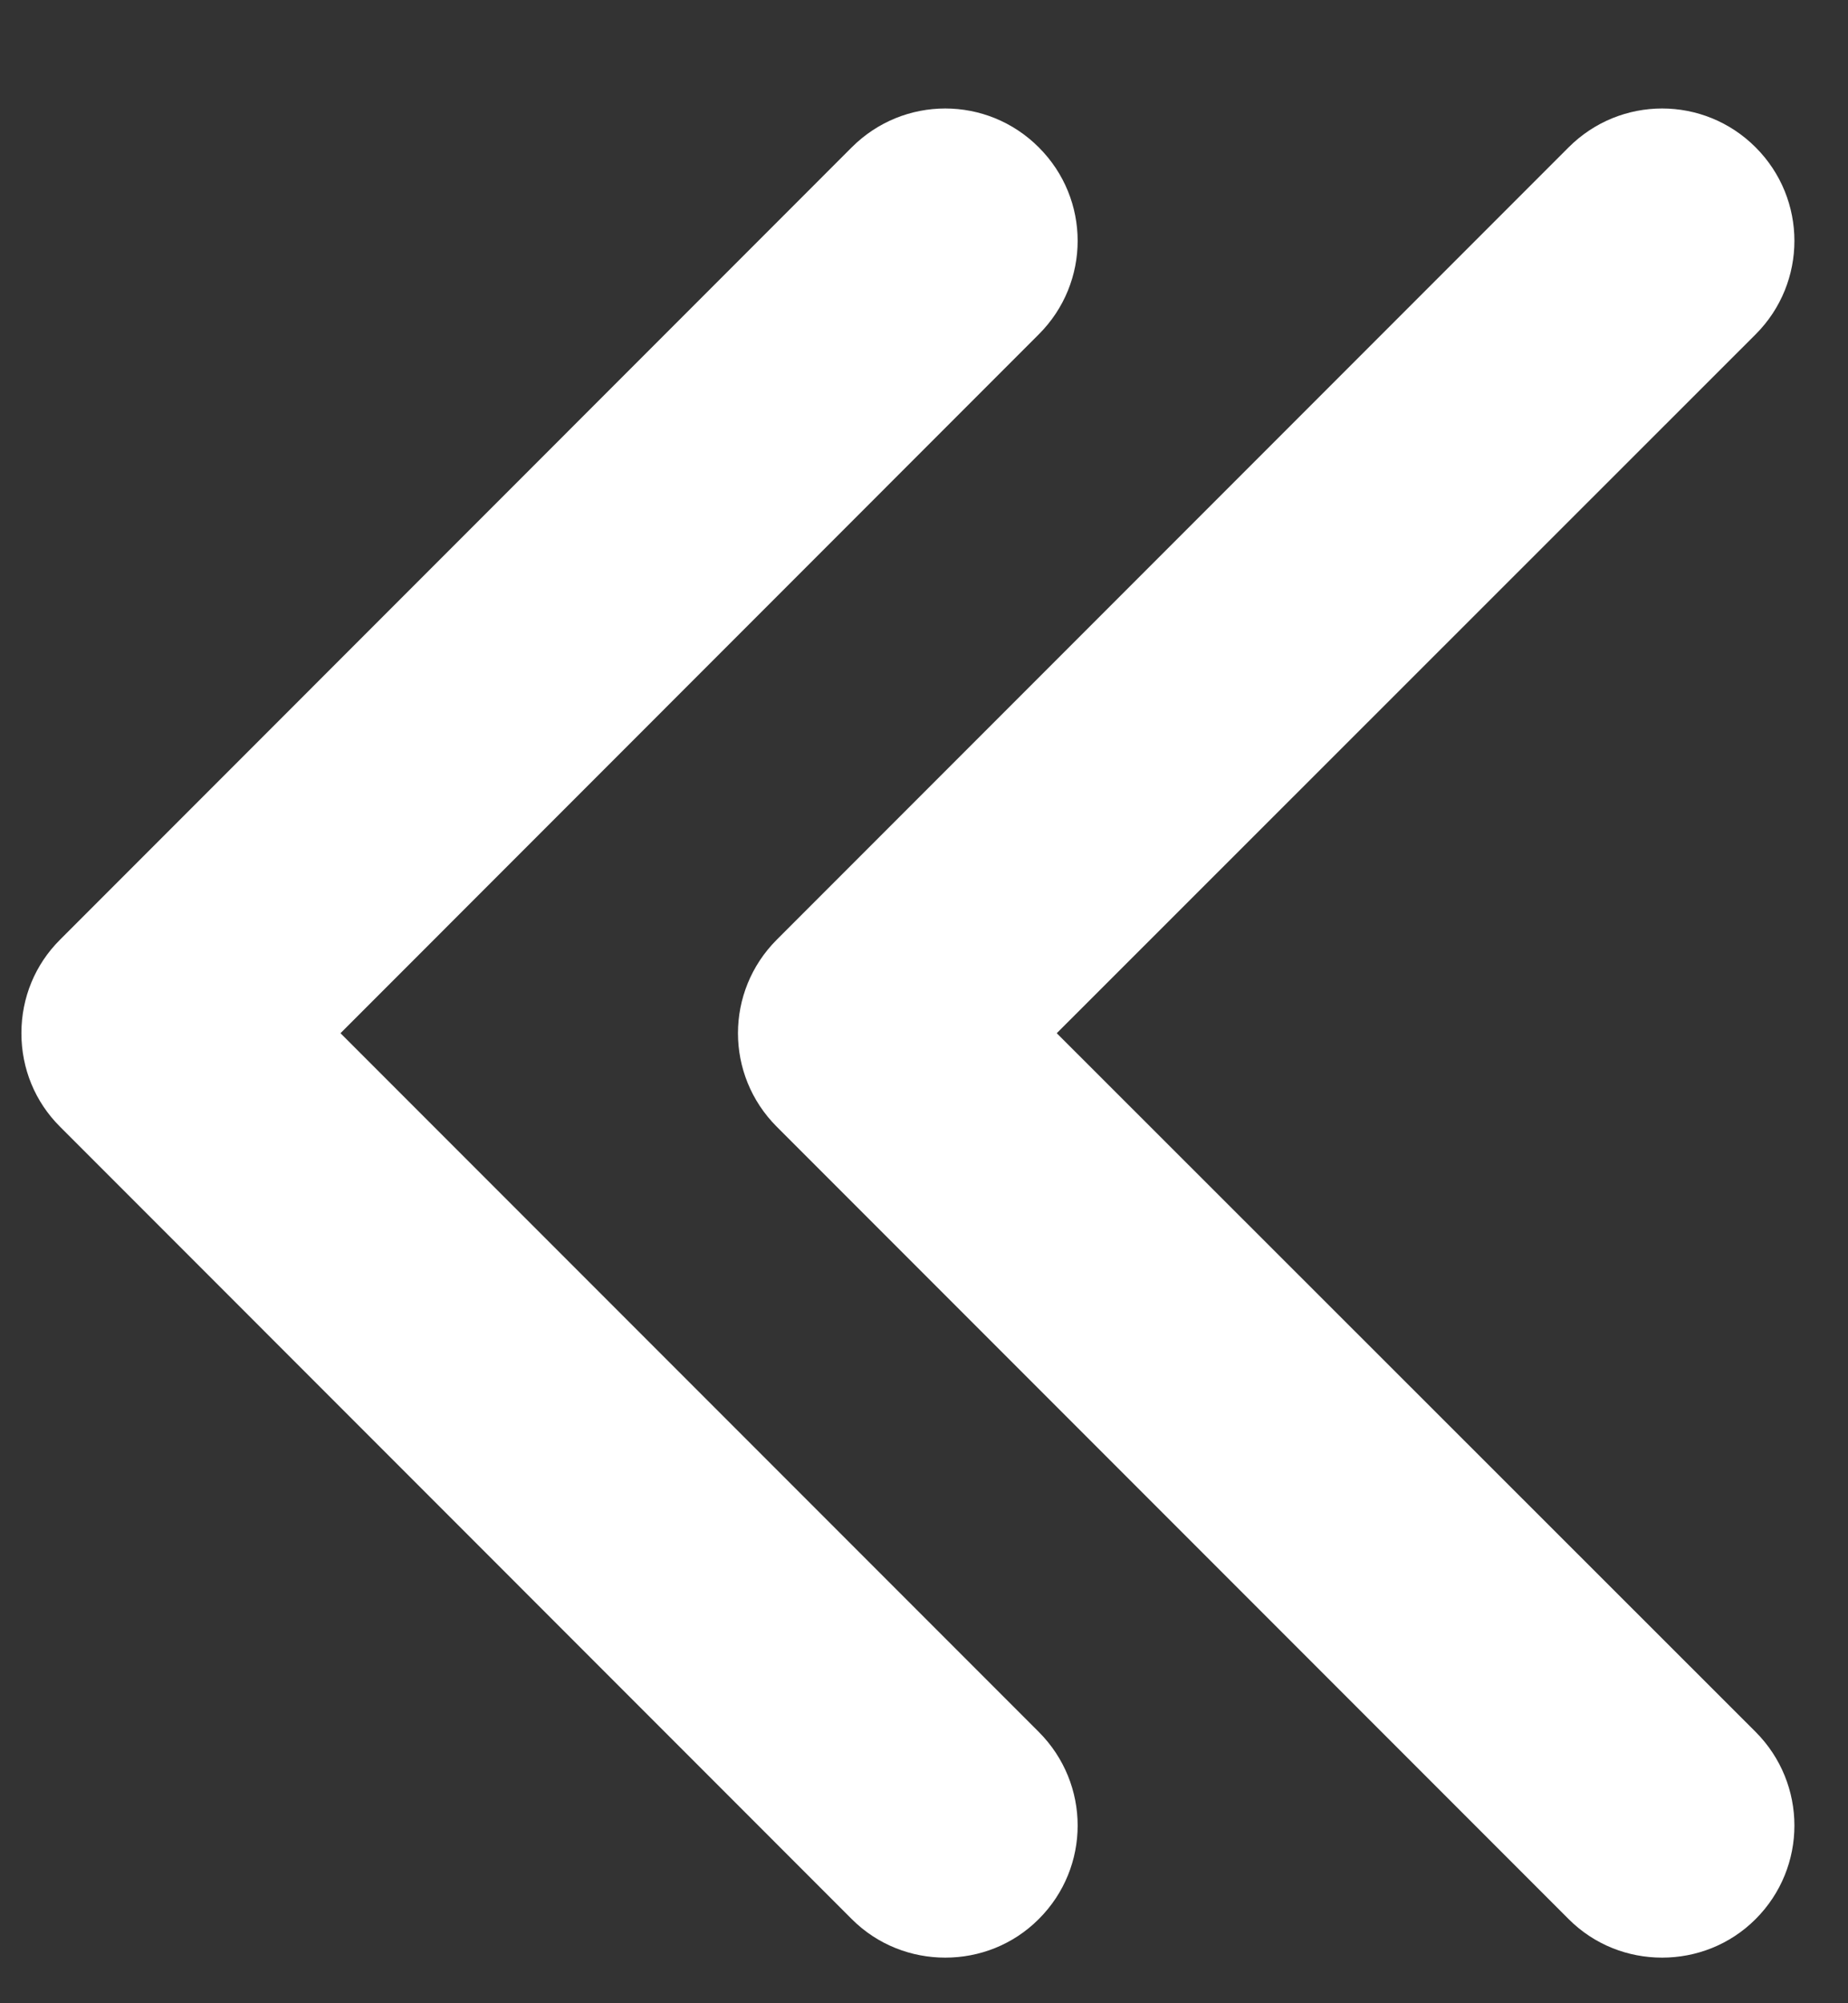 <svg width="12" height="13" viewBox="0 0 12 13" fill="none" xmlns="http://www.w3.org/2000/svg">
<rect x="0" y="0" width="12" height="13" fill="#333333" stroke="none"/>
<path d="M2.211 6.705L6.745 2.17C7.082 1.834 7.082 1.292 6.745 0.956C6.409 0.62 5.867 0.62 5.531 0.956L0.39 6.098C0.228 6.259 0.139 6.475 0.139 6.705C0.139 6.935 0.228 7.151 0.39 7.312L5.531 12.454C5.699 12.622 5.919 12.704 6.138 12.704C6.358 12.704 6.577 12.622 6.745 12.454C7.082 12.118 7.082 11.576 6.745 11.239L2.211 6.705Z" fill="white"/>
<path d="M6.862 6.705L11.4 2.17C11.736 1.834 11.736 1.292 11.4 0.956C11.064 0.62 10.522 0.62 10.186 0.956L5.044 6.098C4.708 6.434 4.708 6.976 5.044 7.312L10.186 12.454C10.354 12.622 10.573 12.704 10.793 12.704C11.012 12.704 11.232 12.622 11.4 12.454C11.736 12.118 11.736 11.576 11.4 11.239L6.862 6.705Z" fill="white"/>
</svg>
